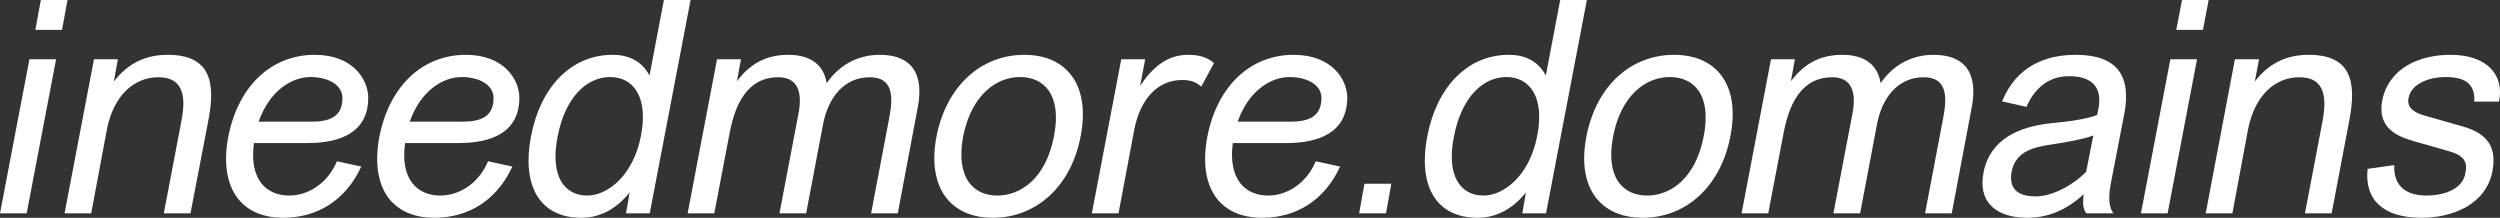 <svg data-v-423bf9ae="" xmlns="http://www.w3.org/2000/svg" viewBox="0 0 688.791 60" class="font"><rect x="0" y="0" width="688.791" height="60" fill="#333333" stroke="none"/><!----><!----><!----><g data-v-423bf9ae="" id="e56ab7d4-5282-4839-b132-65d020bc5a51" fill="white" transform="matrix(5.831,0,0,5.831,-4.898,-2.449)"><path d="M3.77 1.83L4.03 0.42L2.77 0.42L2.51 1.83ZM2.10 10.50L3.49 3.22L2.23 3.22L0.84 10.50ZM5.15 10.50L5.89 6.54C6.20 4.94 7.17 4.07 8.32 4.07C9.41 4.07 9.66 4.83 9.42 6.09L8.58 10.50L9.84 10.50L10.70 6.03C11.02 4.30 10.78 3.01 8.76 3.01C7.76 3.01 6.92 3.37 6.22 4.27L6.41 3.22L5.28 3.22L3.89 10.50ZM17.91 8.29L16.76 8.04C16.30 9.13 15.36 9.66 14.50 9.66C13.45 9.66 12.60 8.93 12.84 7.18L15.36 7.18C16.86 7.18 18.23 6.72 18.24 5.05C18.24 4.17 17.51 3.01 15.71 3.01C13.69 3.01 12.11 4.45 11.63 6.86C11.17 9.27 12.21 10.71 14.22 10.71C15.81 10.71 17.16 9.91 17.91 8.29ZM15.51 4.06C16.31 4.06 17.05 4.41 17.02 5.10C17.00 5.92 16.44 6.17 15.54 6.17L13.06 6.17C13.58 4.69 14.64 4.06 15.51 4.06ZM25.05 8.29L23.90 8.04C23.44 9.13 22.50 9.66 21.64 9.66C20.59 9.66 19.74 8.93 19.98 7.18L22.50 7.18C24.00 7.18 25.37 6.72 25.38 5.05C25.38 4.17 24.65 3.01 22.85 3.01C20.83 3.01 19.25 4.45 18.77 6.86C18.31 9.27 19.35 10.71 21.36 10.71C22.95 10.71 24.30 9.91 25.05 8.29ZM22.65 4.06C23.45 4.06 24.19 4.41 24.16 5.10C24.14 5.92 23.58 6.17 22.68 6.17L20.20 6.17C20.72 4.69 21.78 4.06 22.65 4.06ZM32.21 0.42L31.53 3.99C31.22 3.40 30.66 3.01 29.79 3.01C27.78 3.01 26.36 4.59 25.93 6.86C25.49 9.13 26.29 10.71 28.31 10.71C29.27 10.71 30.04 10.21 30.59 9.51L30.42 10.50L31.54 10.50L33.47 0.42ZM31.12 6.86C30.76 8.71 29.55 9.66 28.59 9.66C27.48 9.66 26.82 8.71 27.19 6.86C27.55 5.01 28.56 4.06 29.67 4.06C30.77 4.06 31.49 5.01 31.12 6.86ZM34.59 10.50L35.31 6.73C35.56 5.40 36.12 4.07 37.62 4.07C38.47 4.07 38.78 4.69 38.57 5.78L37.67 10.50L38.93 10.50L39.73 6.29C39.96 5.10 40.67 4.07 41.94 4.07C43.02 4.07 43.05 4.96 42.87 5.92L42 10.50L43.26 10.50L44.20 5.52C44.52 3.89 43.90 3.01 42.41 3.01C41.50 3.01 40.56 3.39 39.90 4.35C39.77 3.50 39.16 3.01 38.09 3.01C37.13 3.01 36.33 3.36 35.66 4.26L35.85 3.22L34.72 3.22L33.33 10.50ZM45.09 6.86C44.63 9.27 45.74 10.71 47.75 10.71C49.77 10.71 51.44 9.27 51.90 6.86C52.37 4.45 51.25 3.01 49.24 3.01C47.22 3.01 45.57 4.45 45.09 6.86ZM46.35 6.86C46.75 4.87 47.94 4.06 49.04 4.06C50.15 4.06 51.03 4.87 50.64 6.86C50.26 8.85 49.07 9.66 47.96 9.66C46.86 9.66 45.98 8.85 46.35 6.86ZM53.69 10.50L54.43 6.57C54.70 5.15 55.50 4.20 56.70 4.20C57.13 4.20 57.36 4.31 57.60 4.51L58.20 3.40C57.90 3.14 57.54 3.01 56.98 3.01C56.07 3.01 55.36 3.50 54.71 4.48L54.95 3.22L53.82 3.22L52.43 10.50ZM64.16 8.29L63.01 8.04C62.55 9.13 61.61 9.66 60.76 9.66C59.71 9.66 58.86 8.93 59.09 7.18L61.61 7.18C63.11 7.18 64.48 6.72 64.50 5.05C64.50 4.17 63.77 3.01 61.96 3.01C59.95 3.01 58.37 4.45 57.89 6.86C57.43 9.27 58.46 10.71 60.48 10.71C62.06 10.71 63.42 9.91 64.16 8.29ZM61.77 4.06C62.57 4.06 63.31 4.41 63.28 5.10C63.25 5.92 62.69 6.17 61.80 6.17L59.32 6.17C59.84 4.69 60.90 4.06 61.77 4.06ZM66.33 10.50L66.58 9.10L65.31 9.10L65.06 10.50ZM74.56 0.42L73.88 3.99C73.57 3.40 73.01 3.01 72.14 3.01C70.13 3.01 68.71 4.59 68.28 6.86C67.84 9.13 68.64 10.71 70.66 10.71C71.62 10.71 72.39 10.21 72.94 9.51L72.77 10.50L73.89 10.50L75.82 0.42ZM73.47 6.86C73.11 8.71 71.90 9.66 70.94 9.66C69.83 9.66 69.17 8.71 69.54 6.86C69.90 5.01 70.91 4.06 72.02 4.06C73.12 4.06 73.84 5.01 73.47 6.86ZM75.80 6.86C75.33 9.27 76.44 10.71 78.46 10.71C80.47 10.71 82.14 9.27 82.60 6.86C83.08 4.45 81.96 3.01 79.94 3.01C77.92 3.01 76.27 4.45 75.80 6.86ZM77.06 6.86C77.45 4.87 78.64 4.06 79.74 4.06C80.85 4.06 81.73 4.87 81.34 6.86C80.96 8.85 79.77 9.66 78.67 9.66C77.56 9.66 76.68 8.85 77.06 6.86ZM84.39 10.50L85.11 6.73C85.36 5.40 85.92 4.07 87.42 4.07C88.27 4.07 88.58 4.69 88.37 5.78L87.47 10.50L88.73 10.50L89.53 6.29C89.75 5.10 90.47 4.07 91.74 4.07C92.82 4.07 92.85 4.96 92.67 5.92L91.80 10.50L93.06 10.50L94.00 5.52C94.32 3.89 93.70 3.01 92.20 3.01C91.29 3.01 90.36 3.39 89.70 4.35C89.57 3.50 88.96 3.01 87.89 3.01C86.93 3.01 86.13 3.36 85.46 4.26L85.65 3.22L84.52 3.22L83.13 10.50ZM99.29 9.60C99.26 9.95 99.23 10.30 99.43 10.50L100.70 10.50C100.49 10.23 100.44 9.76 100.59 9.02L101.21 5.82C101.56 3.99 100.87 3.01 98.92 3.01C97.52 3.01 96.12 3.53 95.44 5.21L96.59 5.47C97.01 4.52 97.69 4.02 98.60 4.02C99.57 4.02 100.21 4.44 99.99 5.57L99.93 5.85C99.54 6.02 98.66 6.16 97.87 6.23C96.22 6.38 94.86 7.01 94.56 8.58C94.28 10.07 95.28 10.71 96.63 10.71C97.50 10.71 98.41 10.42 99.29 9.60ZM99.41 8.54C98.94 9.03 97.94 9.70 97.01 9.70C96.33 9.70 95.72 9.45 95.89 8.53C96.08 7.53 97.02 7.36 97.82 7.24C98.55 7.13 99.39 6.97 99.75 6.82ZM104.93 1.83L105.20 0.42L103.94 0.42L103.67 1.83ZM103.26 10.50L104.65 3.22L103.39 3.22L102.00 10.50ZM106.32 10.50L107.06 6.54C107.37 4.94 108.33 4.07 109.48 4.07C110.57 4.07 110.82 4.83 110.59 6.09L109.75 10.50L111.01 10.50L111.86 6.03C112.18 4.30 111.94 3.01 109.93 3.01C108.92 3.01 108.08 3.37 107.38 4.27L107.58 3.22L106.44 3.22L105.06 10.50ZM112.71 8.40C112.55 9.87 113.47 10.71 115.25 10.71C116.70 10.71 118.30 10.11 118.61 8.50C118.87 7.14 118.09 6.65 117.22 6.40L115.37 5.87C114.95 5.75 114.53 5.52 114.65 5.03C114.76 4.44 115.50 4.06 116.41 4.06C117.35 4.06 117.80 4.42 117.75 5.22L118.92 5.22C119.18 3.98 118.37 3.01 116.63 3.01C115.14 3.01 113.71 3.64 113.40 5.17C113.18 6.37 113.95 6.82 114.86 7.08L116.54 7.56C117.25 7.76 117.45 8.05 117.33 8.61C117.18 9.42 116.21 9.66 115.50 9.66C114.30 9.66 113.93 8.99 113.97 8.22L112.71 8.40Z"></path></g><!----><!----></svg>